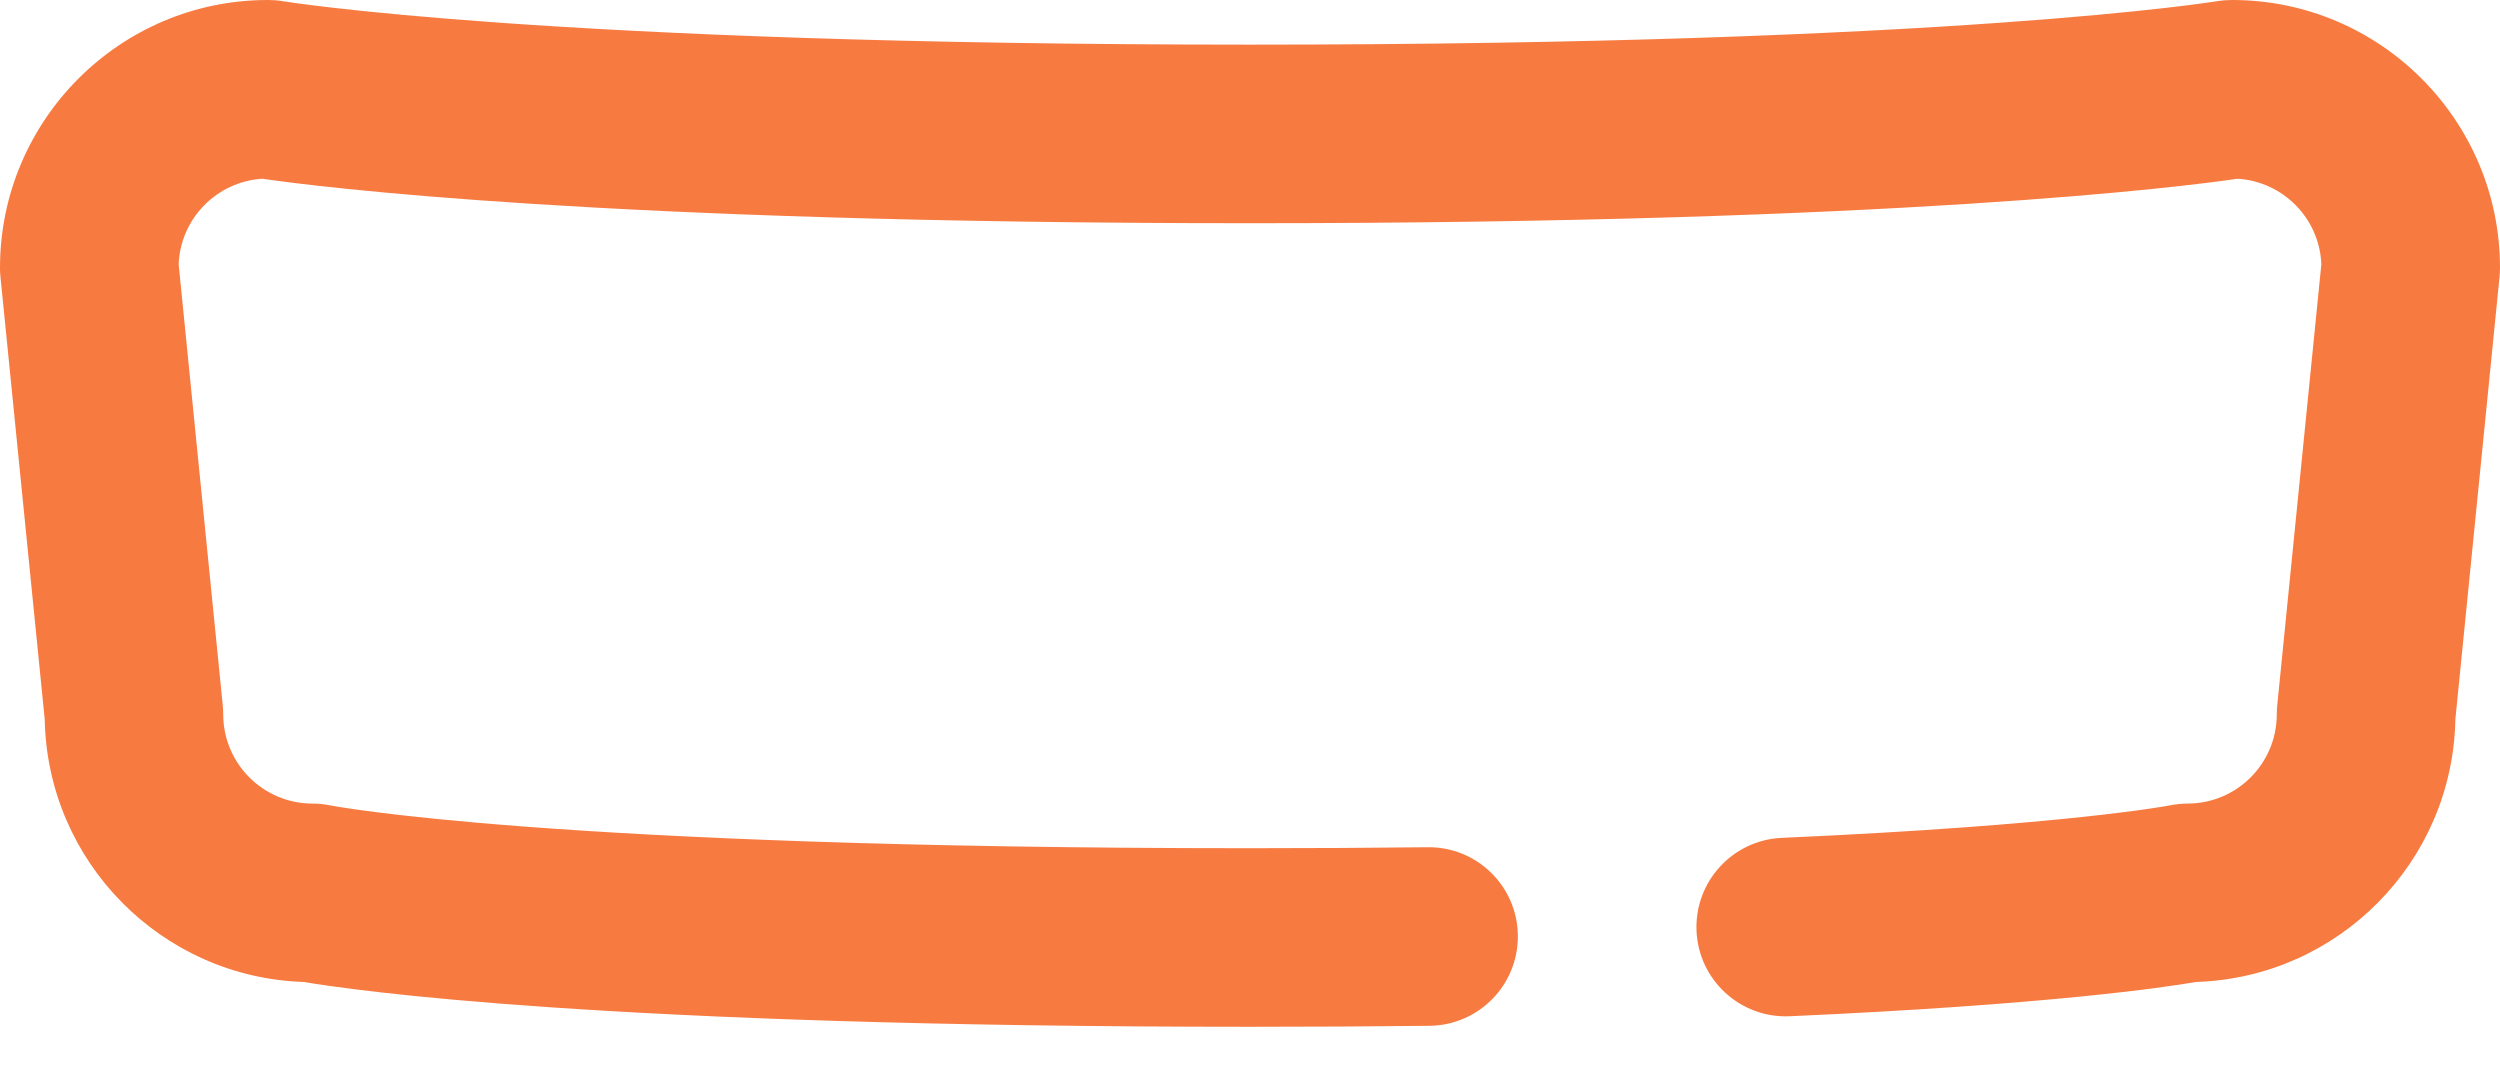 <svg width="28" height="12" viewBox="0 0 28 12" fill="none" xmlns="http://www.w3.org/2000/svg">
<path fill-rule="evenodd" clip-rule="evenodd" d="M0.501 8.057L0.005 3.099C0.001 3.067 0 3.033 0 3C0 1.345 1.345 0 3 0C3.055 0 3.11 0.004 3.164 0.013C3.164 0.013 6.12 0.5 14 0.5C21.88 0.5 24.835 0.013 24.835 0.013C24.89 0.004 24.945 0 25 0C26.655 0 28 1.345 28 3C28 3.033 27.998 3.067 27.995 3.099L27.5 8.057C27.47 9.655 26.189 10.948 24.596 10.998C24.244 11.059 22.924 11.254 20.044 11.382C19.493 11.406 19.026 10.979 19.001 10.428C18.977 9.876 19.404 9.409 19.956 9.384C23.166 9.242 24.304 9.02 24.304 9.02C24.369 9.007 24.434 9 24.5 9C25.052 9 25.5 8.552 25.5 8C25.5 7.967 25.502 7.934 25.505 7.901L25.999 2.96C25.979 2.447 25.571 2.033 25.061 2.002C24.467 2.089 21.265 2.5 14 2.5C6.735 2.5 3.533 2.089 2.939 2.002C2.429 2.033 2.021 2.447 2.001 2.96L2.495 7.901C2.498 7.934 2.5 7.967 2.5 8C2.5 8.552 2.948 9 3.5 9C3.566 9 3.631 9.007 3.696 9.02C3.696 9.02 6.15 9.5 14 9.5C14.705 9.5 15.367 9.496 15.989 9.489C16.541 9.482 16.994 9.925 17 10.477C17.006 11.03 16.564 11.482 16.012 11.489C15.383 11.496 14.713 11.5 14 11.5C6.756 11.5 3.939 11.089 3.402 10.998C1.811 10.947 0.531 9.654 0.501 8.057Z" fill="#F77A40"/>
</svg>
